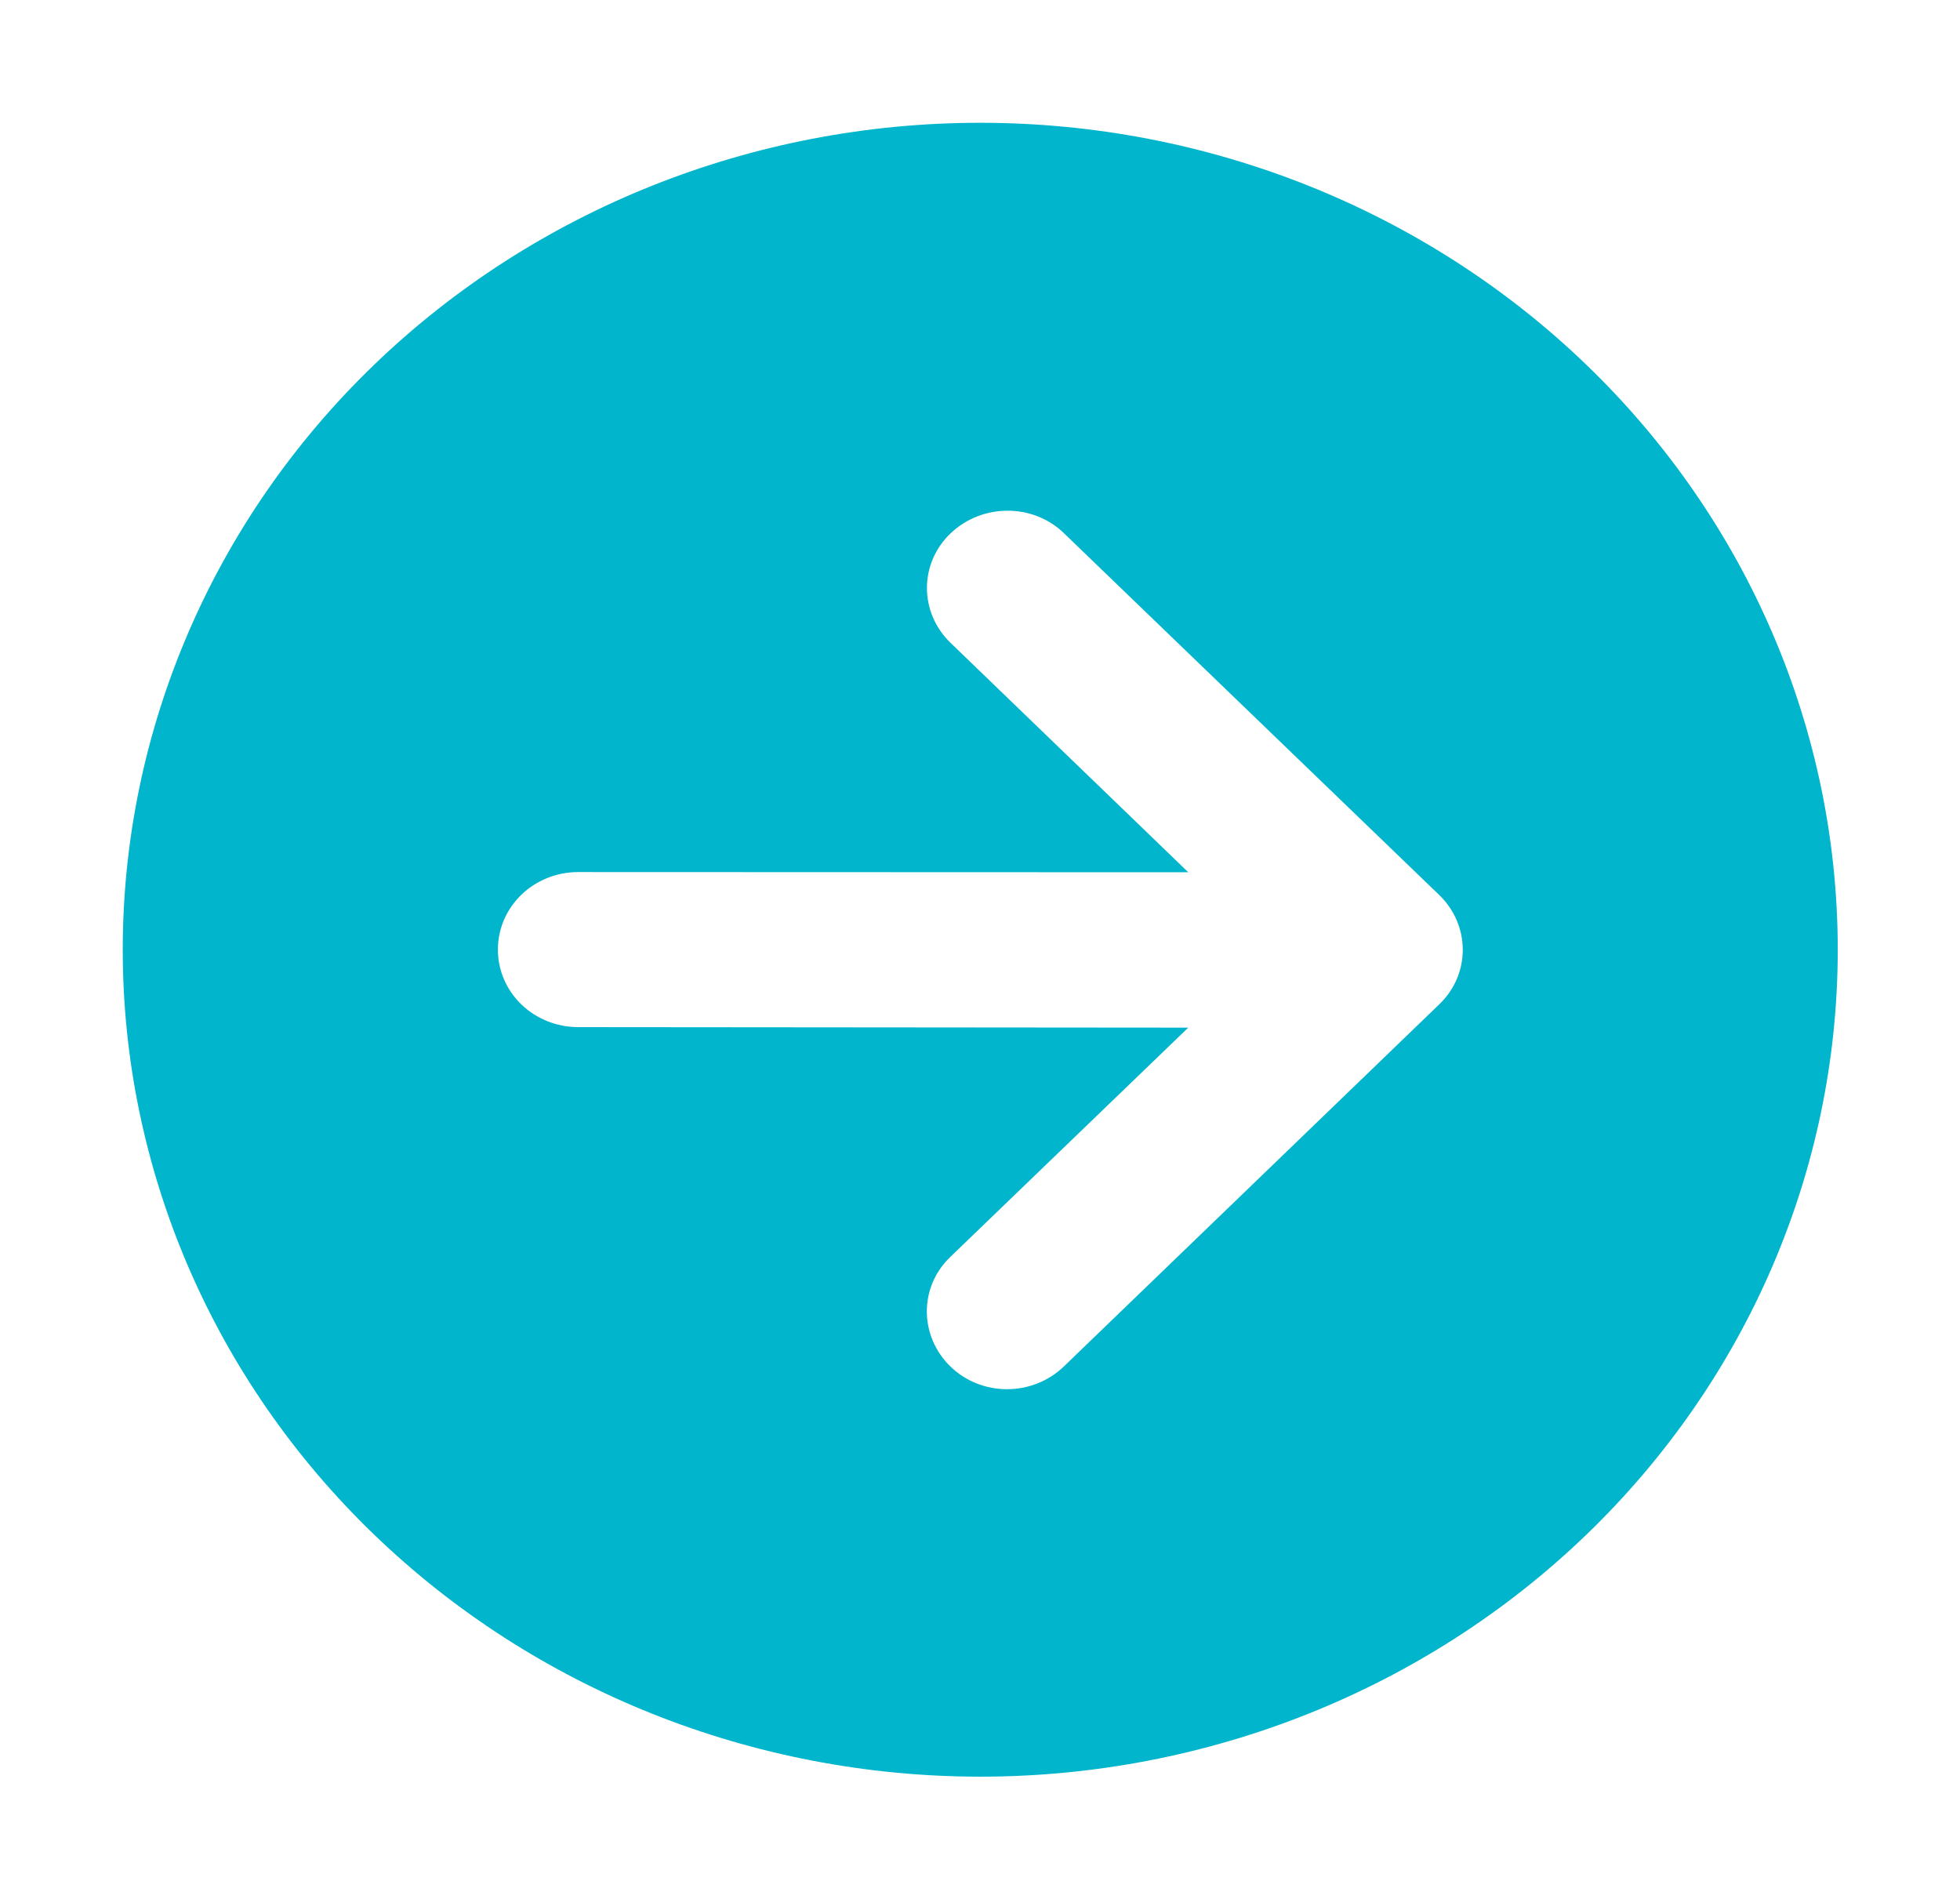 <svg width="64" height="62" viewBox="0 0 64 62" fill="none" xmlns="http://www.w3.org/2000/svg">
<g filter="url(#filter0_d_84_405)">
<path d="M4.008 27C4.006 34.161 6.954 41.029 12.204 46.094C17.453 51.16 24.574 54.006 32 54.009C39.426 54.011 46.549 51.169 51.801 46.107C57.054 41.045 60.006 34.178 60.008 27.017C60.011 19.857 57.063 12.988 51.813 7.923C46.564 2.858 39.443 0.011 32.017 0.009C24.591 0.006 17.468 2.849 12.215 7.911C6.963 12.973 4.011 19.839 4.008 27ZM34.739 40.615C33.71 41.606 32.048 41.606 31.031 40.614C30.014 39.622 30.003 38.019 31.032 37.038L38.8 29.553L18.883 29.536C17.428 29.535 16.258 28.407 16.258 27.004C16.259 25.601 17.43 24.473 18.884 24.473L38.801 24.48L31.038 16.989C30.01 15.997 30.011 14.394 31.039 13.414C32.068 12.433 33.73 12.423 34.747 13.415L46.993 25.22C48.021 26.212 48.021 27.815 46.992 28.796L34.739 40.615Z" fill="#00B5CC"/>
</g>
<defs>
<filter id="filter0_d_84_405" x="0.008" y="0.009" width="64" height="62" filterUnits="userSpaceOnUse" color-interpolation-filters="sRGB">
<feFlood flood-opacity="0" result="BackgroundImageFix"/>
<feColorMatrix in="SourceAlpha" type="matrix" values="0 0 0 0 0 0 0 0 0 0 0 0 0 0 0 0 0 0 127 0" result="hardAlpha"/>
<feOffset dy="4"/>
<feGaussianBlur stdDeviation="2"/>
<feComposite in2="hardAlpha" operator="out"/>
<feColorMatrix type="matrix" values="0 0 0 0 0 0 0 0 0 0 0 0 0 0 0 0 0 0 0.25 0"/>
<feBlend mode="normal" in2="BackgroundImageFix" result="effect1_dropShadow_84_405"/>
<feBlend mode="normal" in="SourceGraphic" in2="effect1_dropShadow_84_405" result="shape"/>
</filter>
</defs>
</svg>
